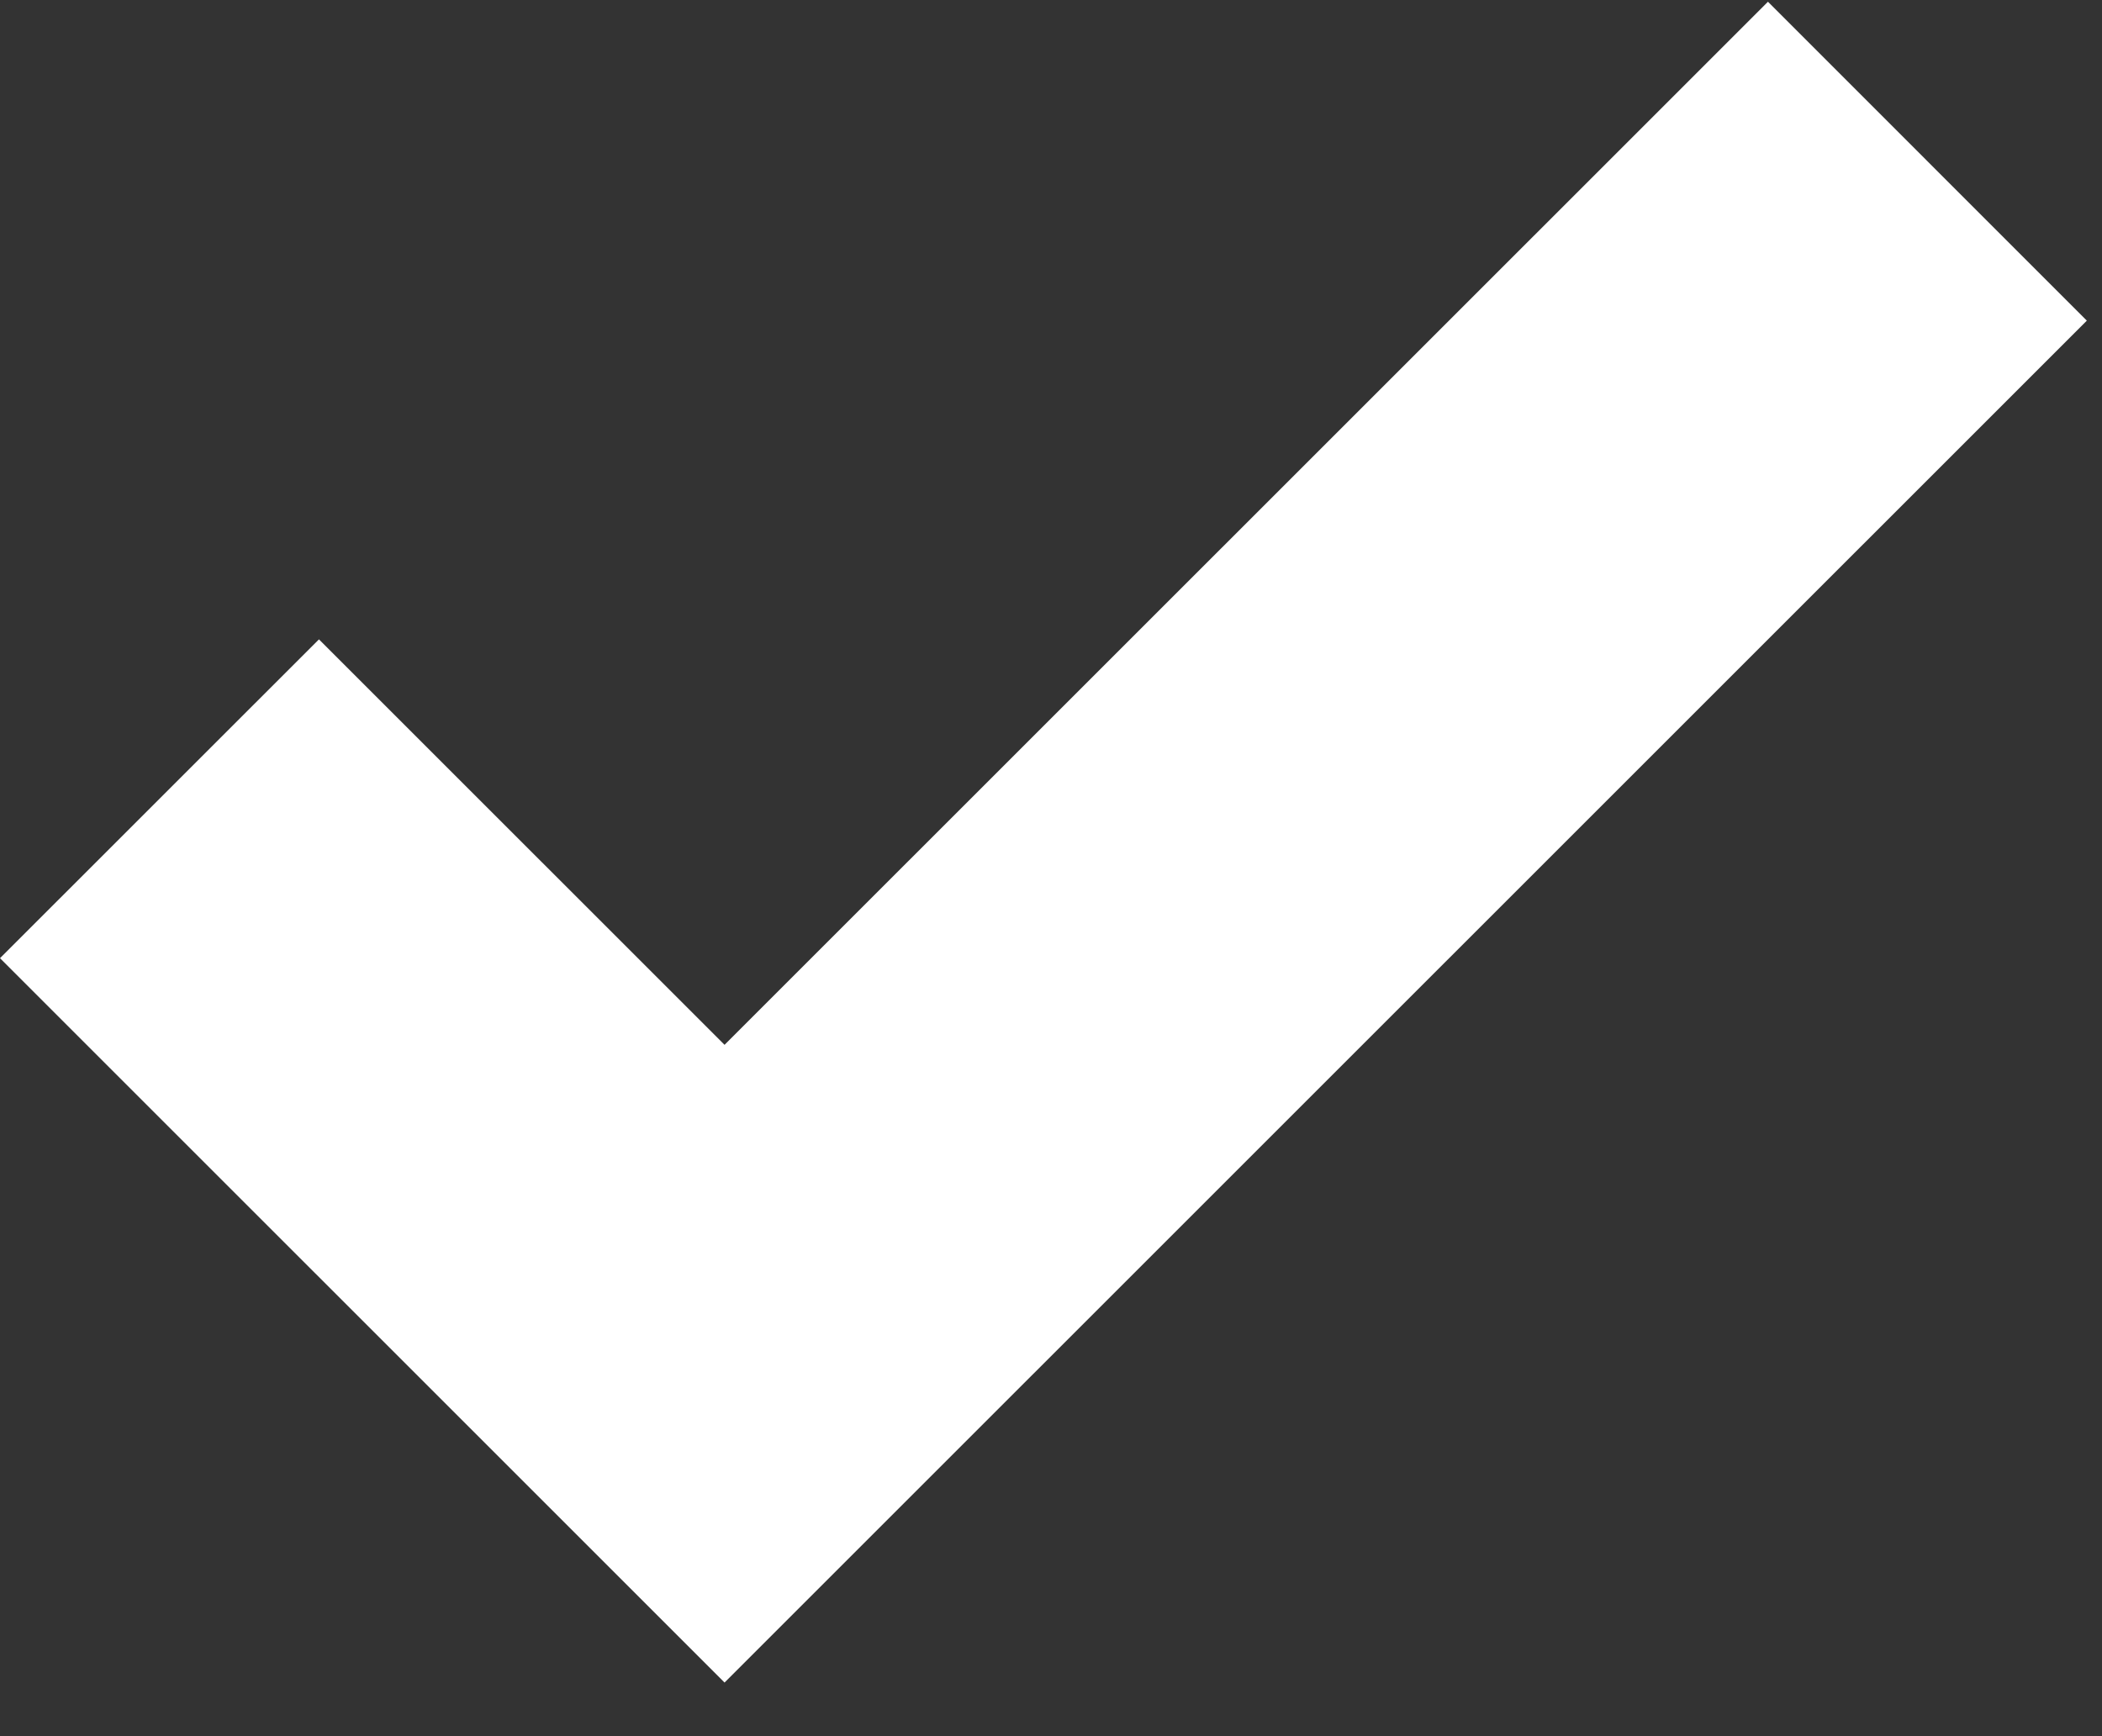 <?xml version="1.0" encoding="UTF-8"?>
<svg width="23px" height="19px" viewBox="0 0 23 19" version="1.1" xmlns="http://www.w3.org/2000/svg" xmlns:xlink="http://www.w3.org/1999/xlink">
    <rect x="0" y="0" width="23" height="19" fill="#333333" stroke="none"/>
    <!-- Generator: sketchtool 45 (43475) - http://www.bohemiancoding.com/sketch -->
    <title>2F591FA8-8225-450F-87FA-BD3E72DCD5FA</title>
    <desc>Created with sketchtool.</desc>
    <defs></defs>
    <g id="Page-1" stroke="none" stroke-width="1" fill="none" fill-rule="evenodd">
        <g id="мои_туры_1920" transform="translate(-427, -706)" fill-rule="nonzero" fill="#FFFFFF">
            <g id="Group-2" transform="translate(418, 694)">
                <g id="tick-sign-copy" transform="translate(9, 12)">
                    <polygon id="Shape" points="19.345 0.019 7.928 11.434 3.49 6.997 0 10.486 7.928 18.413 22.834 3.509"></polygon>
                </g>
            </g>
        </g>
    </g>
</svg>
